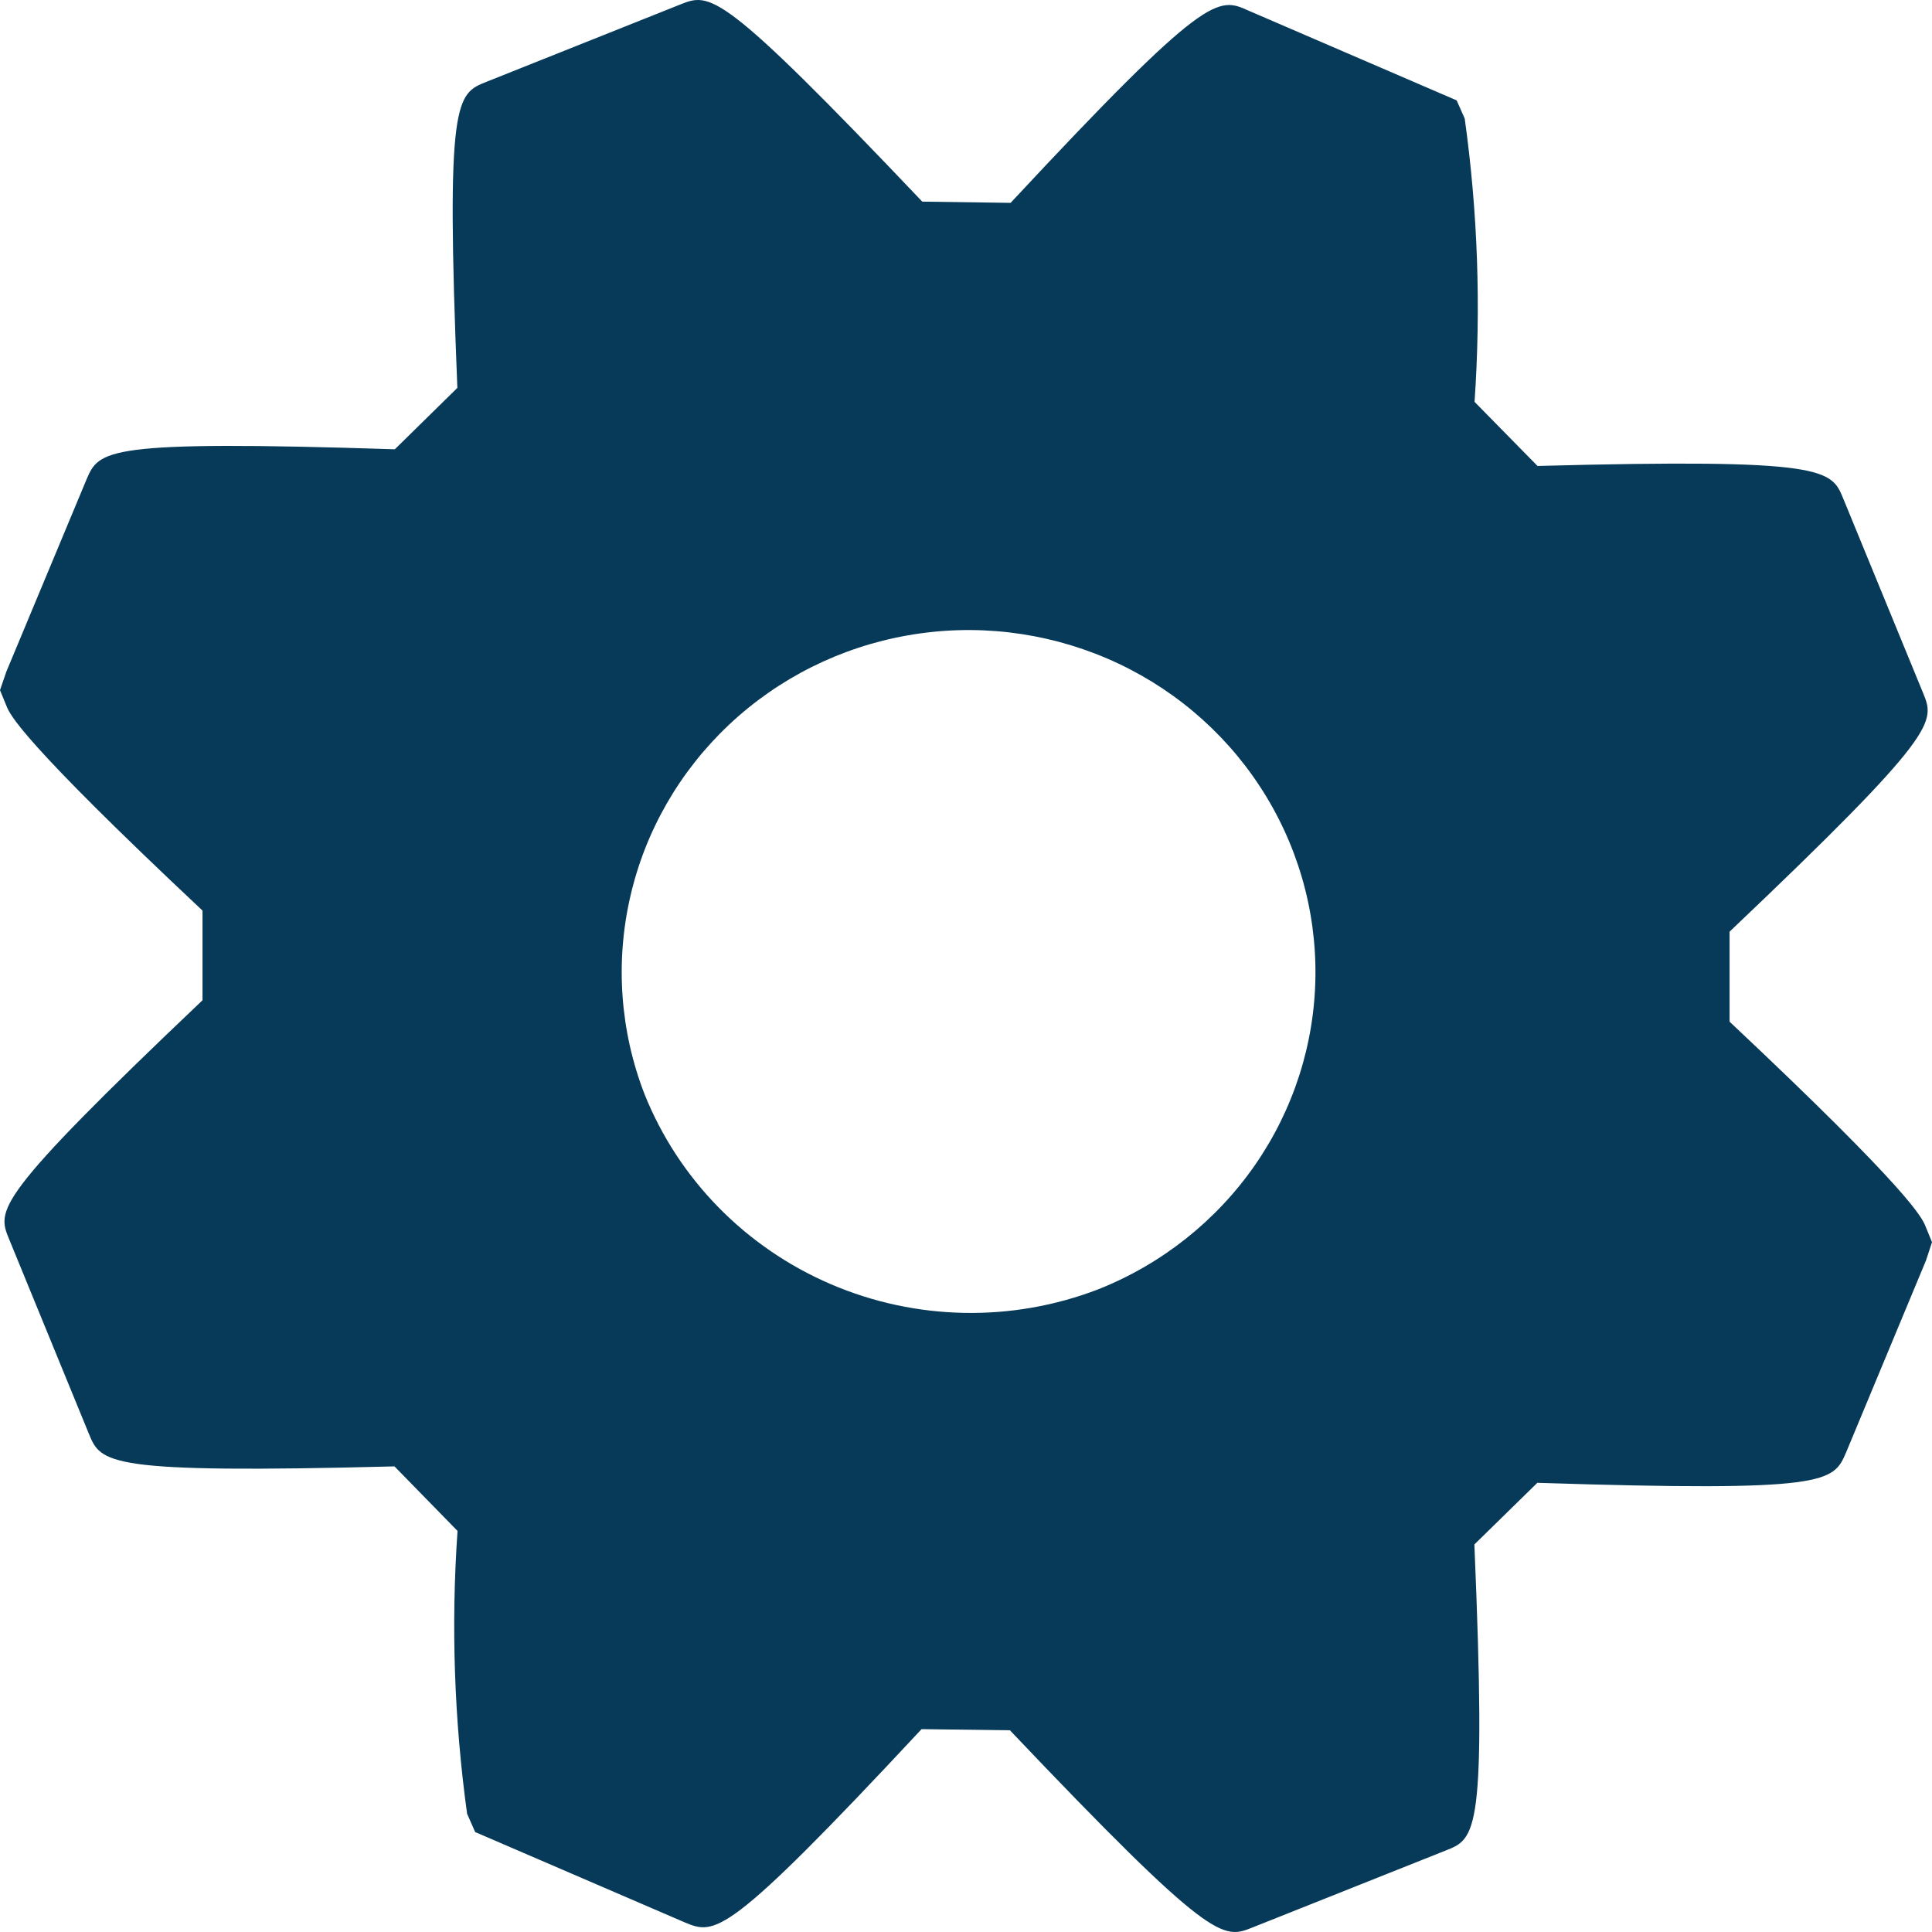 <svg width="22" height="22" viewBox="0 0 22 22" fill="none" xmlns="http://www.w3.org/2000/svg">
<path d="M16.789 17.587L17.506 16.885C20.824 16.992 20.875 16.877 21.021 16.541L21.932 14.352L22 14.145L21.926 13.964C21.887 13.868 21.767 13.582 19.695 11.634V10.609C22.085 8.339 22.034 8.222 21.898 7.89L20.99 5.679C20.854 5.347 20.802 5.218 17.508 5.306L16.791 4.576C16.865 3.499 16.828 2.418 16.679 1.35L16.587 1.143L14.217 0.121C13.868 -0.036 13.745 -0.092 11.508 2.31L10.502 2.296C8.198 -0.129 8.089 -0.085 7.744 0.052L5.541 0.931C5.196 1.068 5.074 1.117 5.208 4.417L4.496 5.116C1.18 5.009 1.129 5.126 0.985 5.46L0.072 7.649L0 7.859L0.075 8.042C0.114 8.136 0.229 8.419 2.306 10.369V11.39C-0.084 13.661 -0.033 13.777 0.104 14.111L1.011 16.324C1.15 16.663 1.199 16.783 4.492 16.698L5.21 17.433C5.135 18.507 5.172 19.587 5.319 20.654L5.411 20.862L7.796 21.89C8.143 22.033 8.263 22.084 10.494 19.69L11.5 19.703C13.806 22.13 13.924 22.083 14.261 21.949L16.46 21.073C16.807 20.937 16.928 20.889 16.789 17.587ZM7.34 12.461C7.062 11.745 7.005 10.963 7.176 10.215C7.346 9.466 7.738 8.784 8.3 8.254C8.862 7.724 9.571 7.369 10.337 7.235C11.103 7.1 11.892 7.192 12.606 7.498C13.319 7.804 13.925 8.311 14.347 8.956C14.769 9.6 14.989 10.353 14.979 11.12C14.969 11.888 14.729 12.635 14.29 13.268C13.85 13.901 13.231 14.393 12.51 14.68C11.526 15.06 10.429 15.039 9.46 14.623C8.492 14.207 7.729 13.43 7.34 12.461Z" fill="#063A58"/>
</svg>
